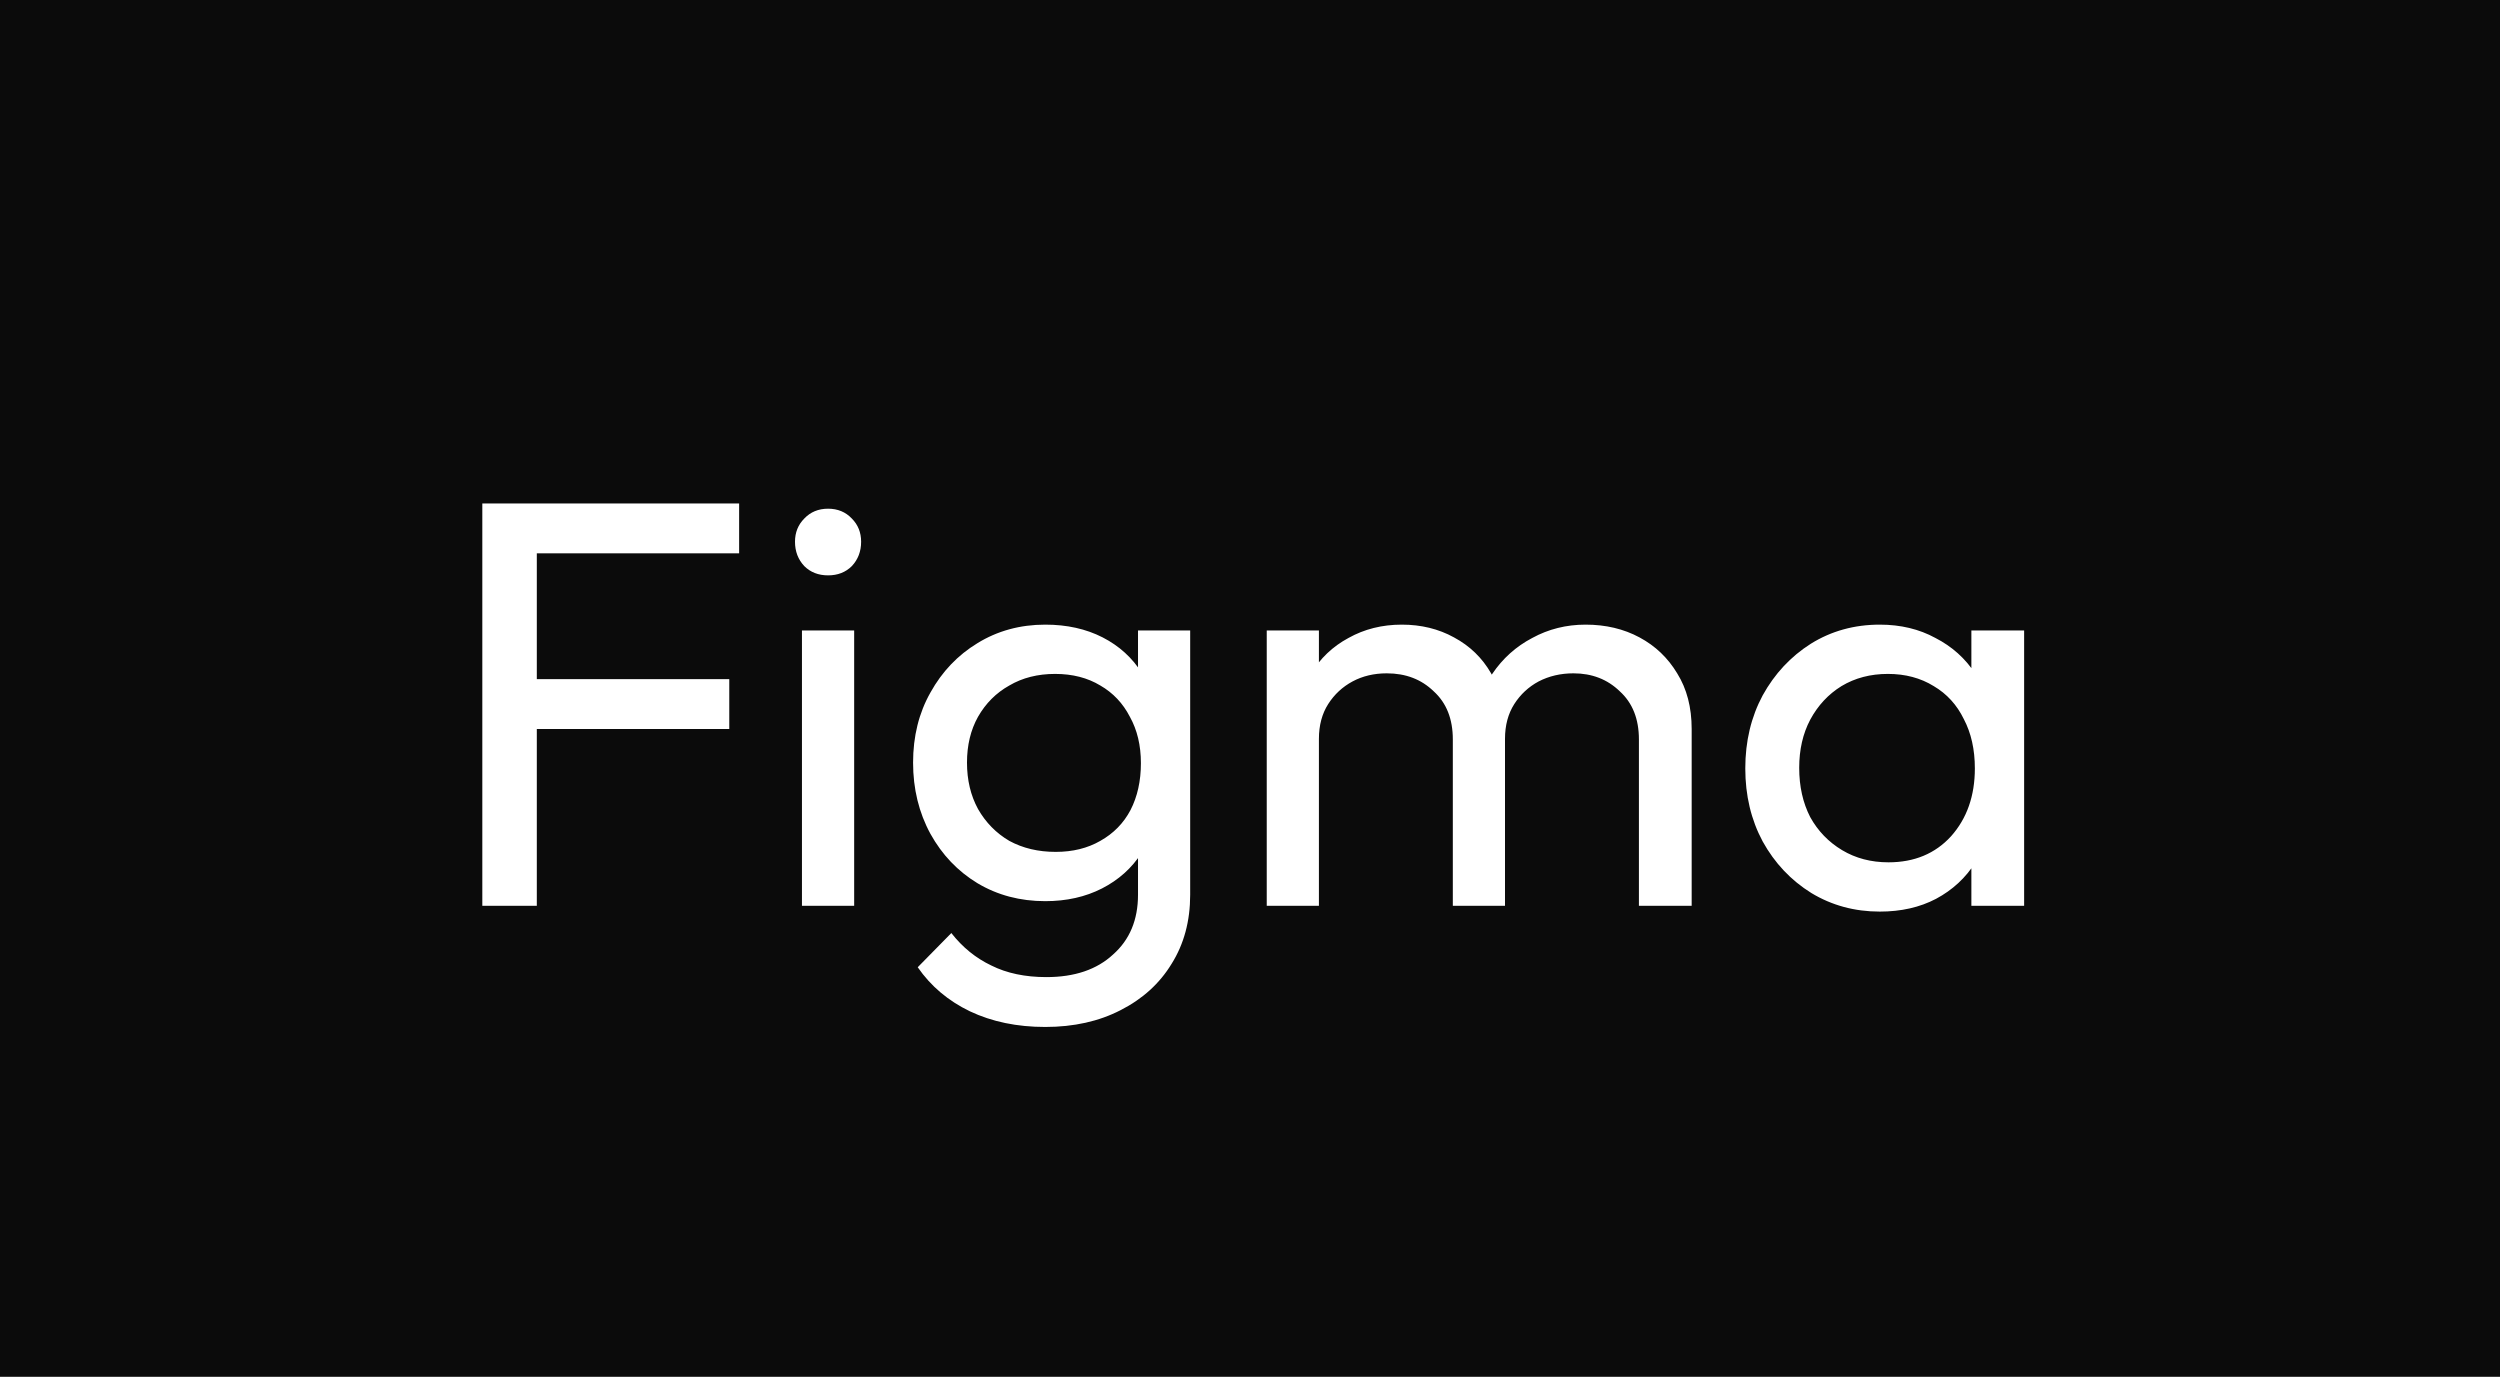 <?xml version="1.0" encoding="UTF-8" standalone="no"?><svg width="69" height="38" viewBox="0 0 69 38" fill="none" xmlns="http://www.w3.org/2000/svg">
<rect width="69" height="38" fill="#0B0B0B"/>
<path d="M13.312 25V13.896H14.816V25H13.312ZM14.336 20.12V18.744H20.128V20.12H14.336ZM14.336 15.272V13.896H20.4V15.272H14.336ZM22.134 25V17.4H23.575V25H22.134ZM22.855 15.88C22.588 15.88 22.369 15.795 22.198 15.624C22.028 15.443 21.942 15.219 21.942 14.952C21.942 14.696 22.028 14.483 22.198 14.312C22.369 14.131 22.588 14.04 22.855 14.04C23.121 14.04 23.34 14.131 23.511 14.312C23.681 14.483 23.767 14.696 23.767 14.952C23.767 15.219 23.681 15.443 23.511 15.624C23.34 15.795 23.121 15.88 22.855 15.88ZM28.849 28.344C28.07 28.344 27.377 28.2 26.769 27.912C26.171 27.624 25.691 27.219 25.329 26.696L26.257 25.752C26.566 26.147 26.934 26.445 27.361 26.648C27.787 26.861 28.294 26.968 28.881 26.968C29.659 26.968 30.273 26.76 30.721 26.344C31.179 25.939 31.409 25.389 31.409 24.696V22.808L31.665 21.096L31.409 19.4V17.4H32.849V24.696C32.849 25.421 32.678 26.056 32.337 26.6C32.006 27.144 31.537 27.571 30.929 27.88C30.331 28.189 29.638 28.344 28.849 28.344ZM28.849 24.872C28.155 24.872 27.531 24.707 26.977 24.376C26.433 24.045 26.001 23.592 25.681 23.016C25.361 22.429 25.201 21.773 25.201 21.048C25.201 20.323 25.361 19.677 25.681 19.112C26.001 18.536 26.433 18.083 26.977 17.752C27.531 17.411 28.155 17.24 28.849 17.24C29.446 17.24 29.974 17.357 30.433 17.592C30.891 17.827 31.254 18.157 31.521 18.584C31.798 19 31.947 19.491 31.969 20.056V22.072C31.937 22.627 31.782 23.117 31.505 23.544C31.238 23.96 30.875 24.285 30.417 24.52C29.958 24.755 29.435 24.872 28.849 24.872ZM29.137 23.512C29.606 23.512 30.017 23.411 30.369 23.208C30.731 23.005 31.009 22.723 31.201 22.36C31.393 21.987 31.489 21.555 31.489 21.064C31.489 20.573 31.387 20.147 31.185 19.784C30.993 19.411 30.721 19.123 30.369 18.92C30.017 18.707 29.601 18.6 29.121 18.6C28.641 18.6 28.219 18.707 27.857 18.92C27.494 19.123 27.206 19.411 26.993 19.784C26.79 20.147 26.689 20.568 26.689 21.048C26.689 21.528 26.79 21.955 26.993 22.328C27.206 22.701 27.494 22.995 27.857 23.208C28.23 23.411 28.657 23.512 29.137 23.512ZM34.962 25V17.4H36.402V25H34.962ZM40.098 25V20.408C40.098 19.843 39.922 19.4 39.57 19.08C39.229 18.749 38.797 18.584 38.274 18.584C37.922 18.584 37.608 18.659 37.33 18.808C37.053 18.957 36.829 19.165 36.658 19.432C36.488 19.699 36.402 20.019 36.402 20.392L35.81 20.104C35.81 19.528 35.933 19.027 36.178 18.6C36.434 18.173 36.781 17.843 37.218 17.608C37.656 17.363 38.146 17.24 38.69 17.24C39.224 17.24 39.704 17.357 40.13 17.592C40.568 17.827 40.909 18.157 41.154 18.584C41.41 19.011 41.538 19.517 41.538 20.104V25H40.098ZM45.234 25V20.408C45.234 19.843 45.058 19.4 44.706 19.08C44.365 18.749 43.938 18.584 43.426 18.584C43.074 18.584 42.754 18.659 42.466 18.808C42.189 18.957 41.965 19.165 41.794 19.432C41.624 19.699 41.538 20.019 41.538 20.392L40.722 20.104C40.754 19.517 40.909 19.016 41.186 18.6C41.474 18.173 41.842 17.843 42.29 17.608C42.738 17.363 43.229 17.24 43.762 17.24C44.317 17.24 44.813 17.357 45.25 17.592C45.688 17.827 46.034 18.157 46.29 18.584C46.557 19.011 46.69 19.523 46.69 20.12V25H45.234ZM51.882 25.16C51.188 25.16 50.559 24.989 49.994 24.648C49.428 24.296 48.98 23.821 48.65 23.224C48.33 22.627 48.17 21.955 48.17 21.208C48.17 20.461 48.33 19.789 48.65 19.192C48.98 18.595 49.423 18.12 49.978 17.768C50.543 17.416 51.178 17.24 51.882 17.24C52.458 17.24 52.97 17.363 53.418 17.608C53.876 17.843 54.244 18.173 54.522 18.6C54.799 19.016 54.954 19.501 54.986 20.056V22.344C54.954 22.888 54.799 23.373 54.522 23.8C54.255 24.227 53.892 24.563 53.434 24.808C52.986 25.043 52.468 25.16 51.882 25.16ZM52.122 23.8C52.836 23.8 53.412 23.56 53.85 23.08C54.287 22.589 54.506 21.965 54.506 21.208C54.506 20.685 54.404 20.232 54.202 19.848C54.01 19.453 53.732 19.149 53.37 18.936C53.007 18.712 52.586 18.6 52.106 18.6C51.626 18.6 51.199 18.712 50.826 18.936C50.463 19.16 50.175 19.469 49.962 19.864C49.759 20.248 49.658 20.691 49.658 21.192C49.658 21.704 49.759 22.157 49.962 22.552C50.175 22.936 50.468 23.24 50.842 23.464C51.215 23.688 51.642 23.8 52.122 23.8ZM54.41 25V22.952L54.682 21.096L54.41 19.256V17.4H55.866V25H54.41Z" fill="white"/>
</svg>

